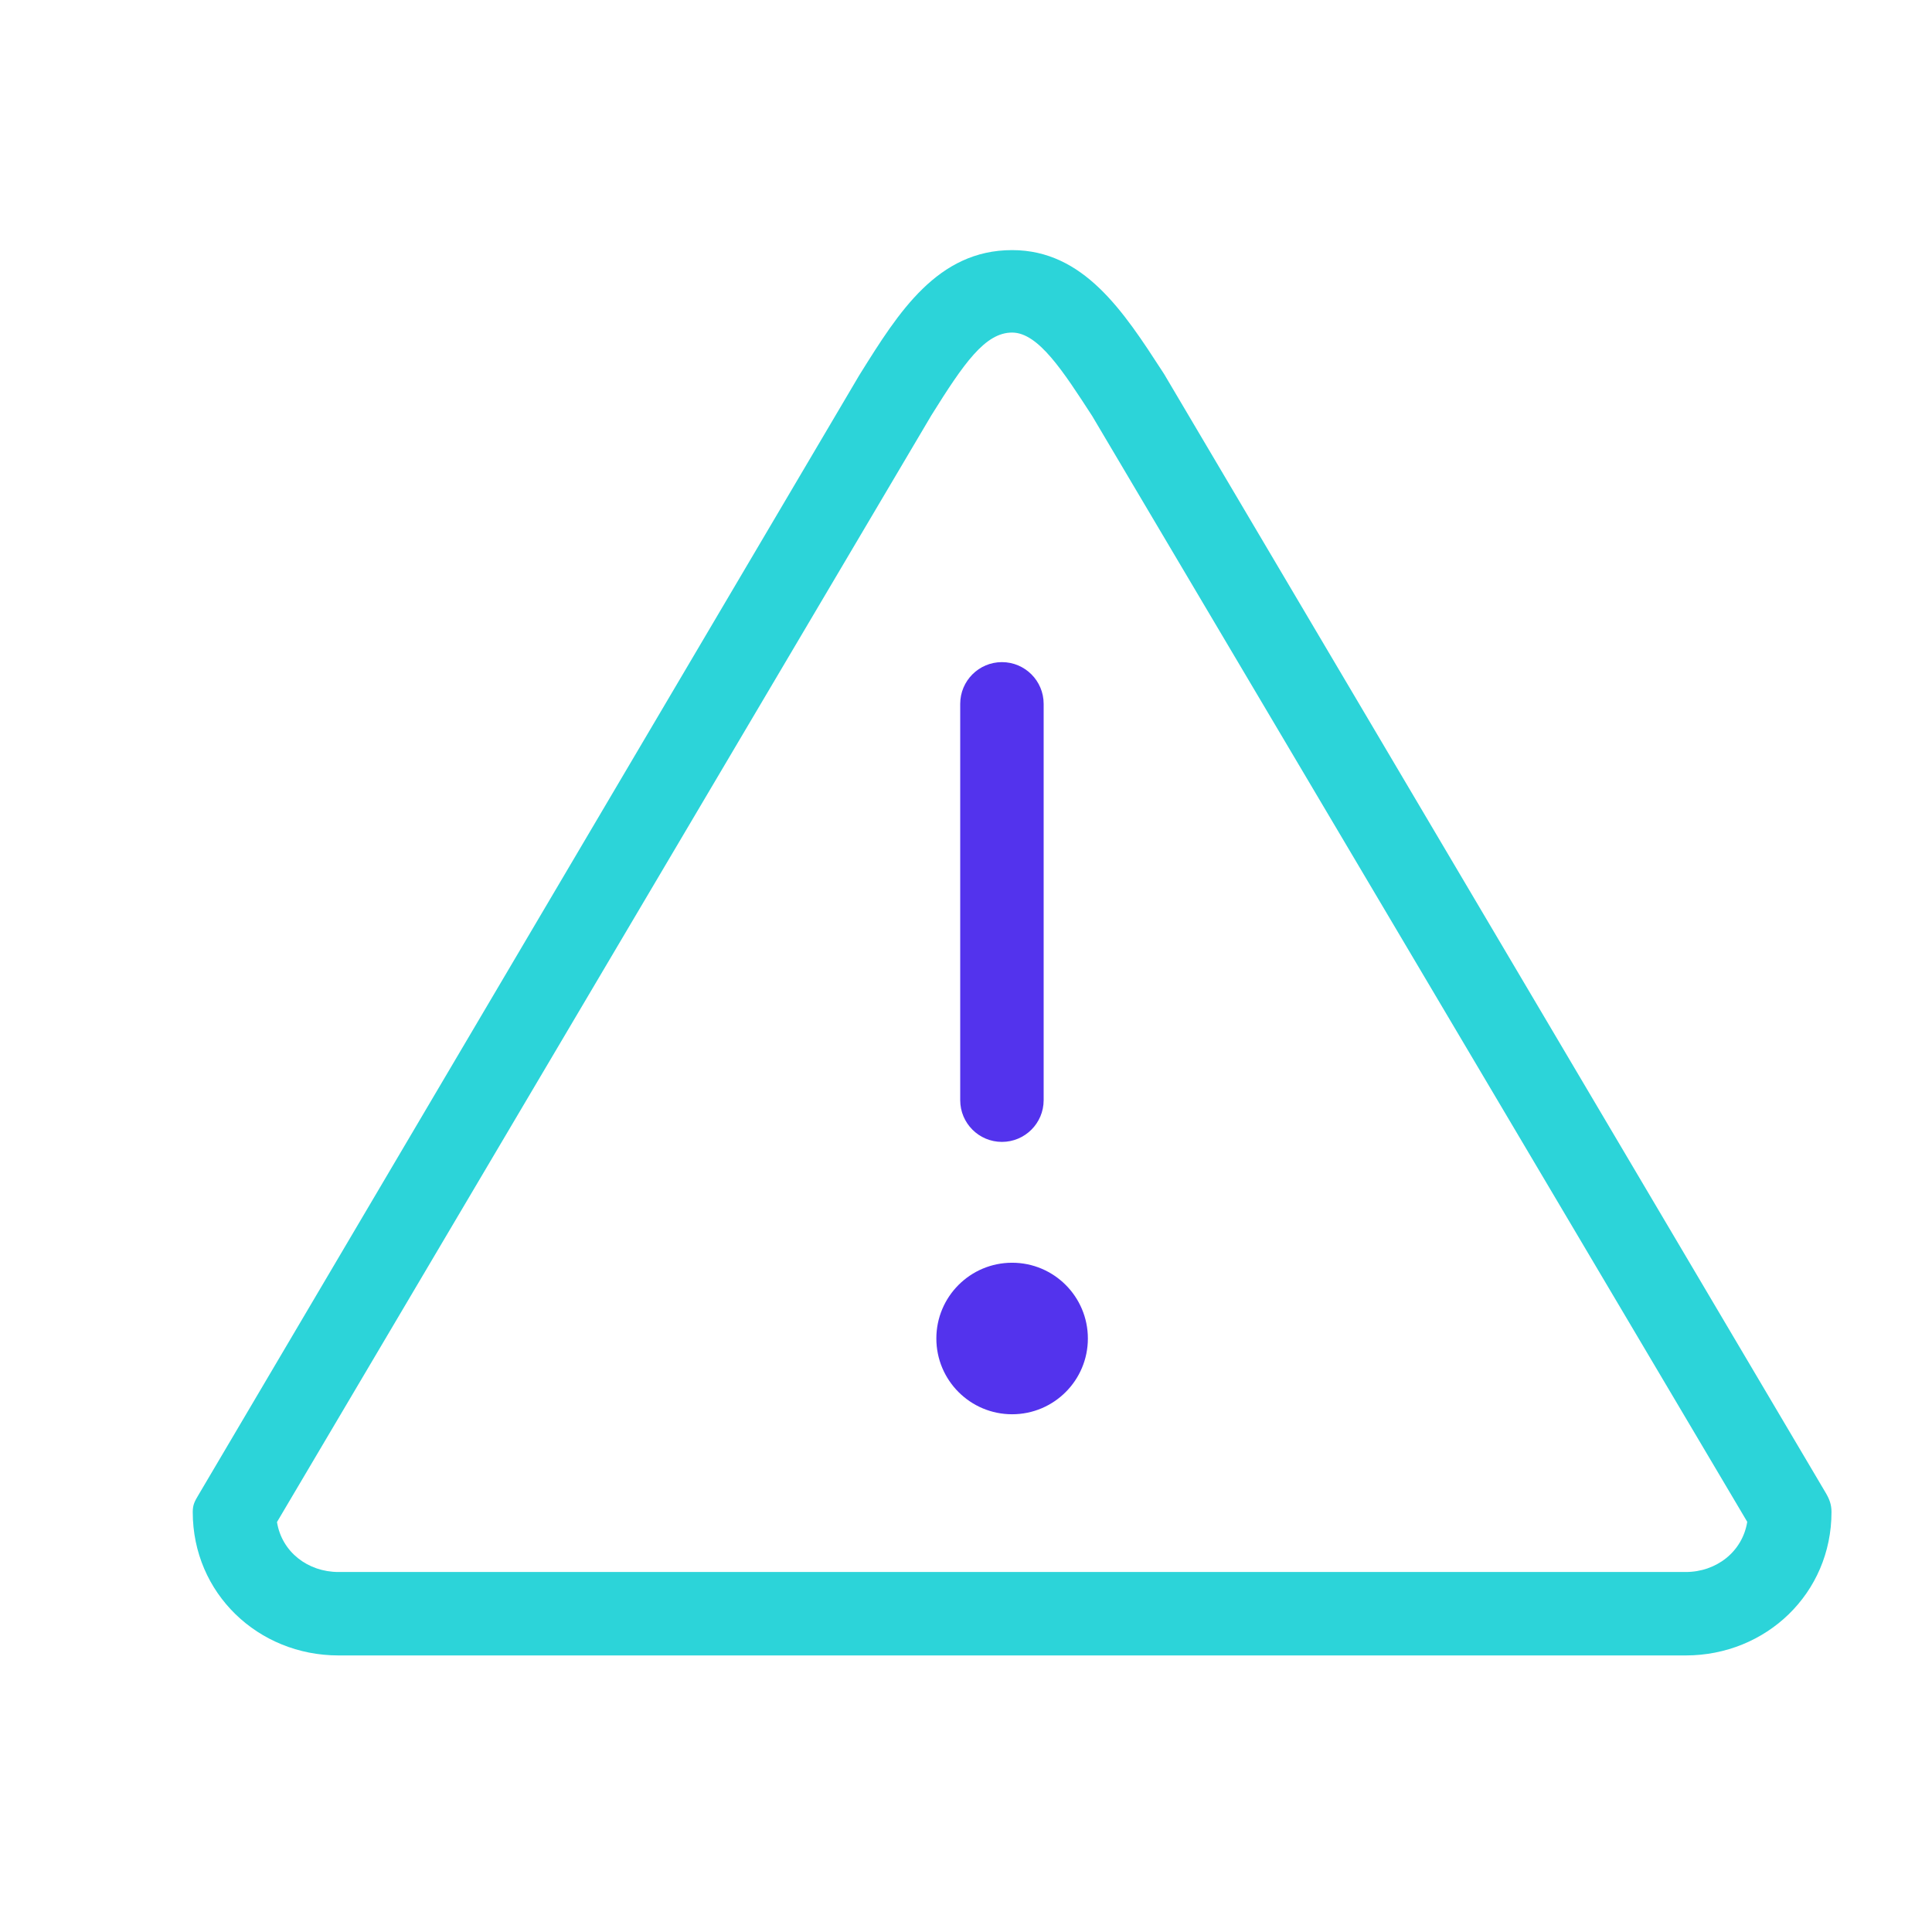 <?xml version="1.0" encoding="UTF-8" standalone="no"?>
<svg
   xmlns:dc="http://purl.org/dc/elements/1.1/"
   xmlns:cc="http://creativecommons.org/ns#"
   xmlns:rdf="http://www.w3.org/1999/02/22-rdf-syntax-ns#"
   xmlns:svg="http://www.w3.org/2000/svg"
   xmlns="http://www.w3.org/2000/svg"
   xmlns:sodipodi="http://sodipodi.sourceforge.net/DTD/sodipodi-0.dtd"
   xmlns:inkscape="http://www.inkscape.org/namespaces/inkscape"
   width="128"
   height="128"
   viewBox="0 0 128 128"
   id="svg2"
   version="1.1"
   inkscape:version="0.91 r13725"
   sodipodi:docname="exceptions.svg">
  <defs
     id="defs41" />
  <sodipodi:namedview
     pagecolor="#ffffff"
     bordercolor="#666666"
     borderopacity="1"
     objecttolerance="10"
     gridtolerance="10"
     guidetolerance="10"
     inkscape:pageopacity="0"
     inkscape:pageshadow="2"
     inkscape:window-width="1280"
     inkscape:window-height="755"
     id="namedview39"
     showgrid="false"
     inkscape:zoom="1.84375"
     inkscape:cx="-48.662798"
     inkscape:cy="64"
     inkscape:window-x="0"
     inkscape:window-y="1"
     inkscape:window-maximized="1"
     inkscape:current-layer="svg2" />
  <title
     id="title4">features-nextgen</title>
  <g
     transform="matrix(1.382,0,0,1.382,12.77,8.838)"
     id="g12612">
    <circle
       style="fill:#5333ed;fill-opacity:1"
       id="circle7"
       r="3.632"
       cy="57.772"
       cx="39.28" />
    <path
       style="fill:#5333ed;fill-opacity:1"
       inkscape:connector-curvature="0"
       id="path9-5"
       d="m 38.792,48.347 c 1.104,0 2,-0.896 2,-2 l 0,-19 c 0,-1.104 -0.896,-2 -2,-2 -1.104,0 -2,0.896 -2,2 l 0,19 c 0,1.104 0.896,2 2,2 z" />
    <path
       style="fill:#2cd4d9;fill-opacity:1"
       inkscape:connector-curvature="0"
       id="path11-1"
       d="M 46.57,11.542 46.479,11.401 C 44.627,8.547 42.713,5.595 39.28,5.595 c -3.578,0 -5.45,2.994 -7.26,5.891 -0.009,0.014 -0.065,0.104 -0.074,0.119 L 0.278,65.266 C 0.096,65.574 0,65.735 0,66.092 c 0,3.896 3.135,6.874 6.988,6.874 l 64.585,0 c 3.854,0 6.988,-2.979 6.988,-6.874 0,-0.357 -0.096,-0.614 -0.277,-0.921 L 46.57,11.542 Z m 25.003,57.424 -64.585,0 c -1.461,0 -2.717,-0.951 -2.95,-2.394 L 35.412,13.511 c 1.554,-2.487 2.572,-3.963 3.868,-3.963 1.261,0 2.457,1.87 3.843,4.006 l 31.399,53.007 c -0.232,1.442 -1.488,2.405 -2.949,2.405 z" />
  </g>
</svg>
